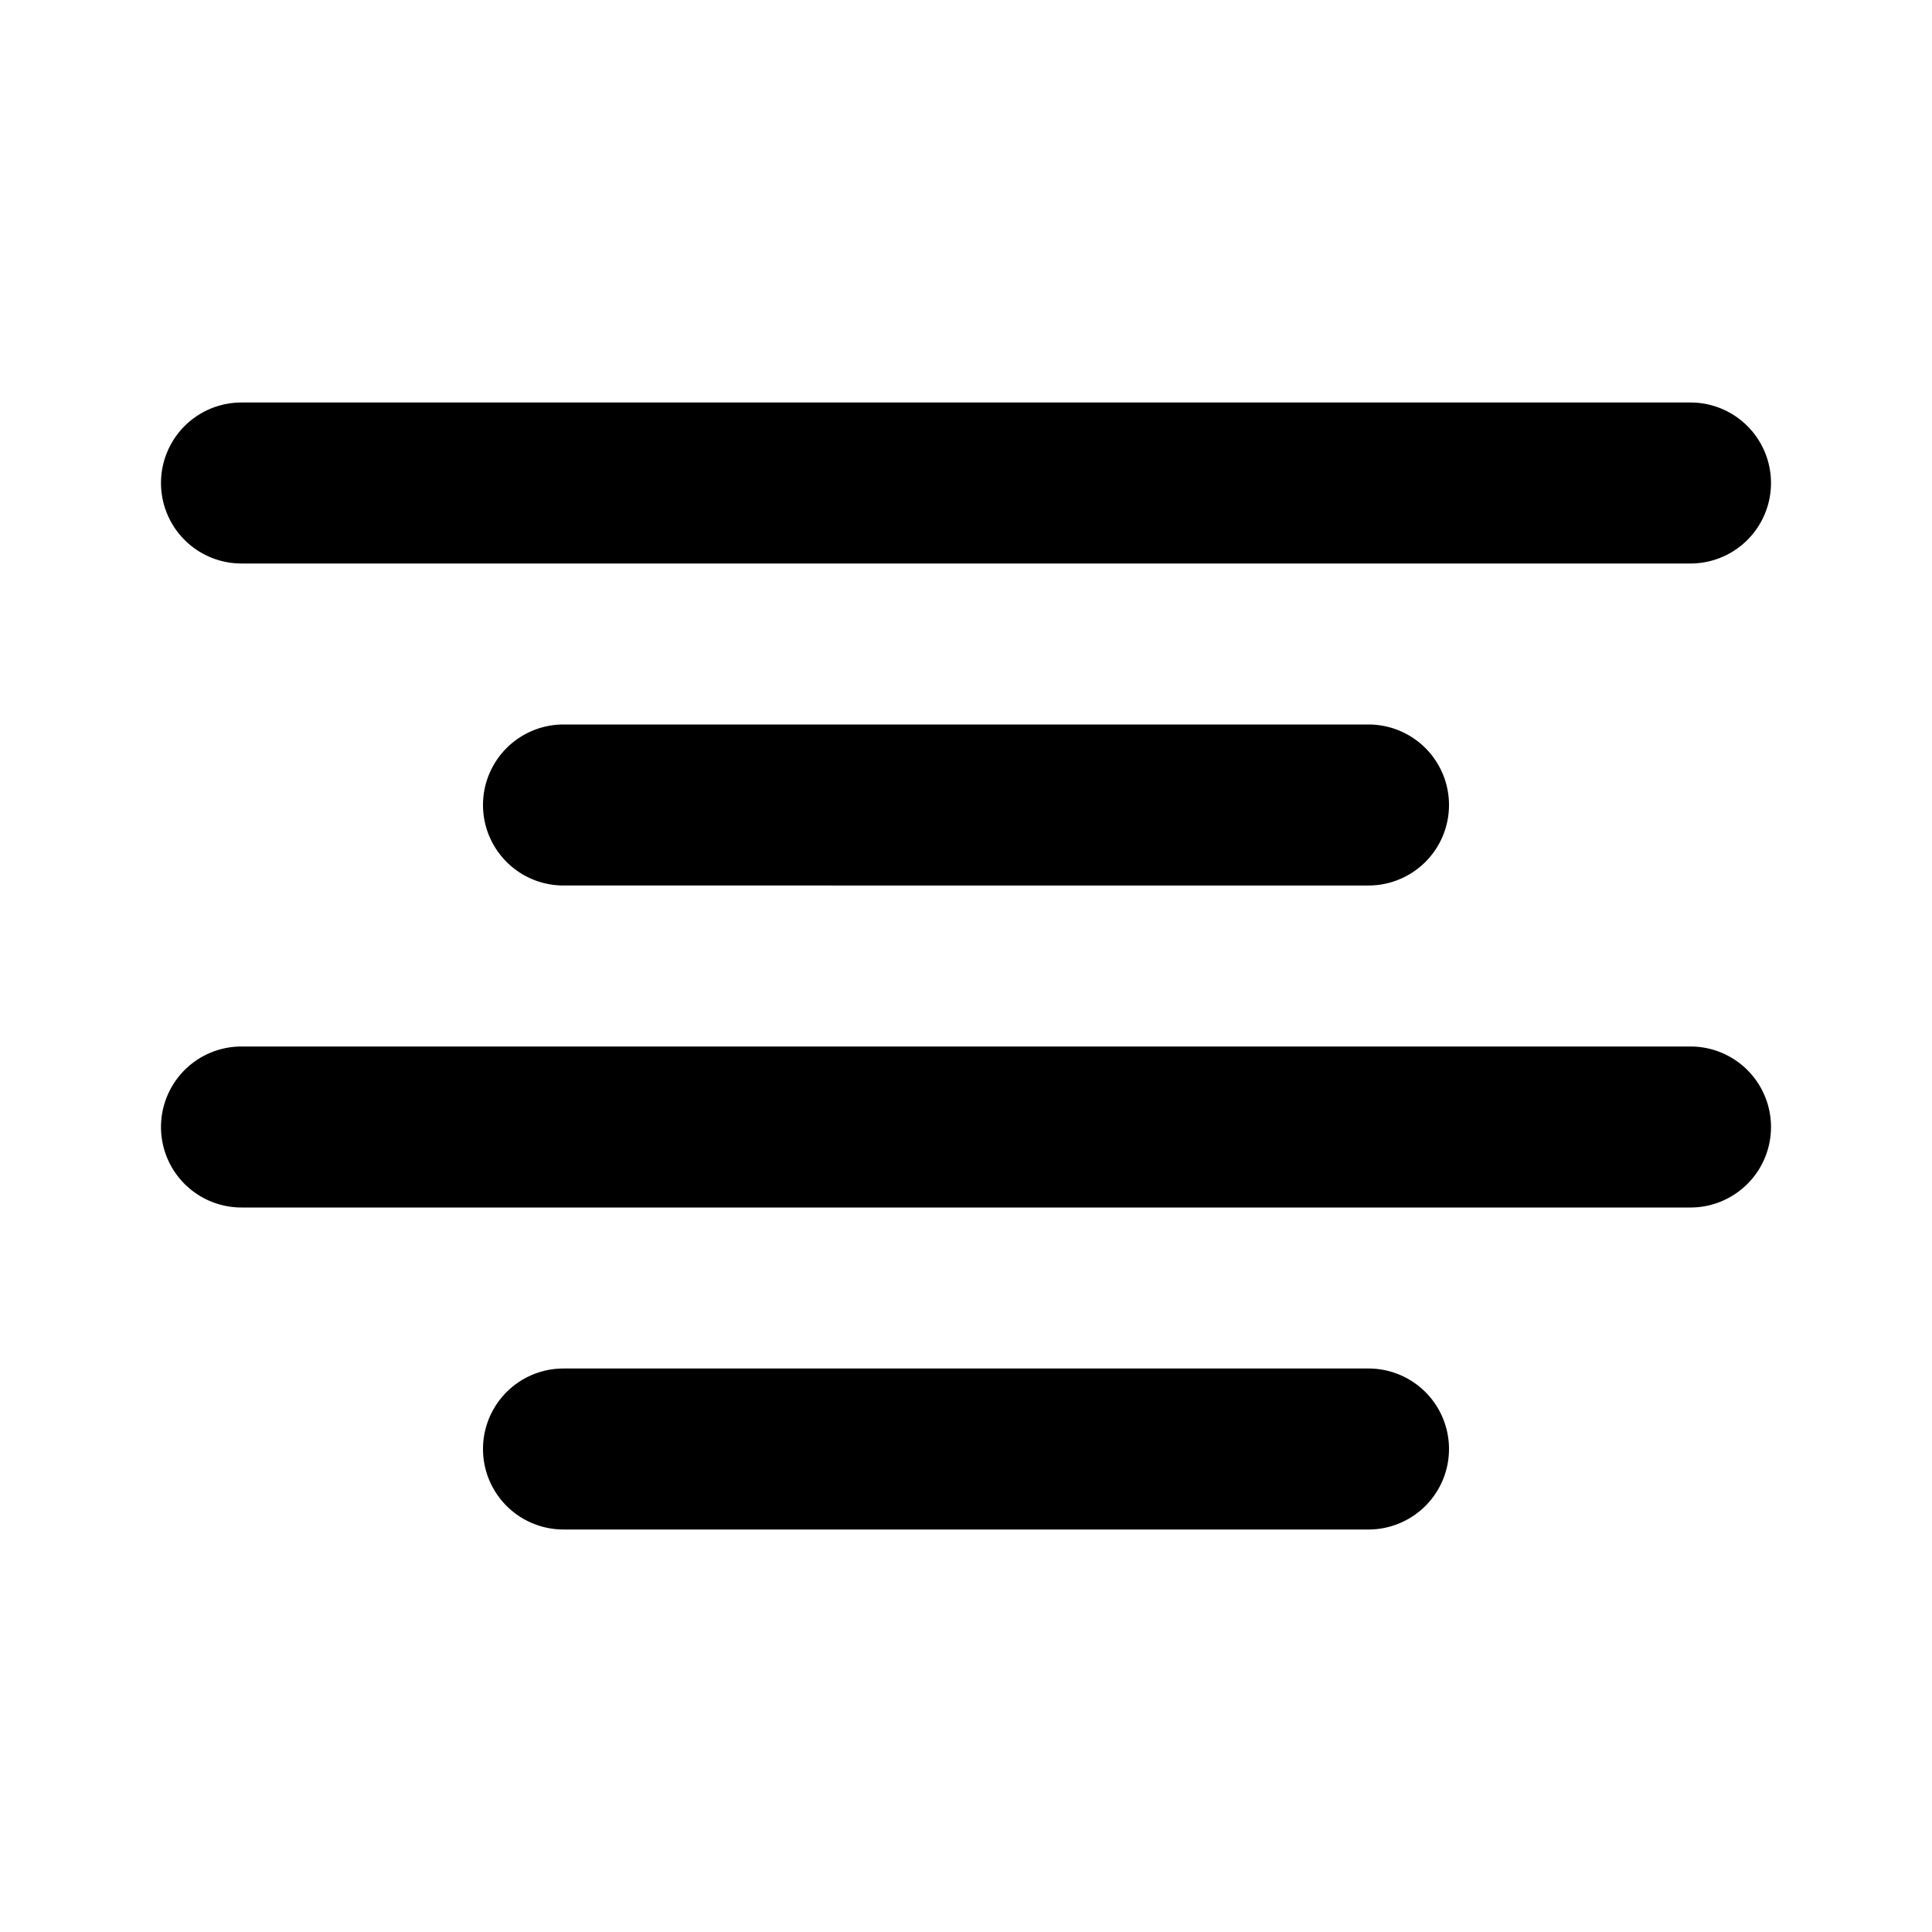 <svg xmlns="http://www.w3.org/2000/svg" viewBox="0 0 24 24"><path class="uim-primary" d="M21 7H3a1 1 0 0 1 0-2h18a1 1 0 0 1 0 2zm-4 4H7a1 1 0 0 1 0-2h10a1 1 0 0 1 0 2zm4 4H3a1 1 0 0 1 0-2h18a1 1 0 0 1 0 2zm-4 4H7a1 1 0 0 1 0-2h10a1 1 0 0 1 0 2z"/></svg>